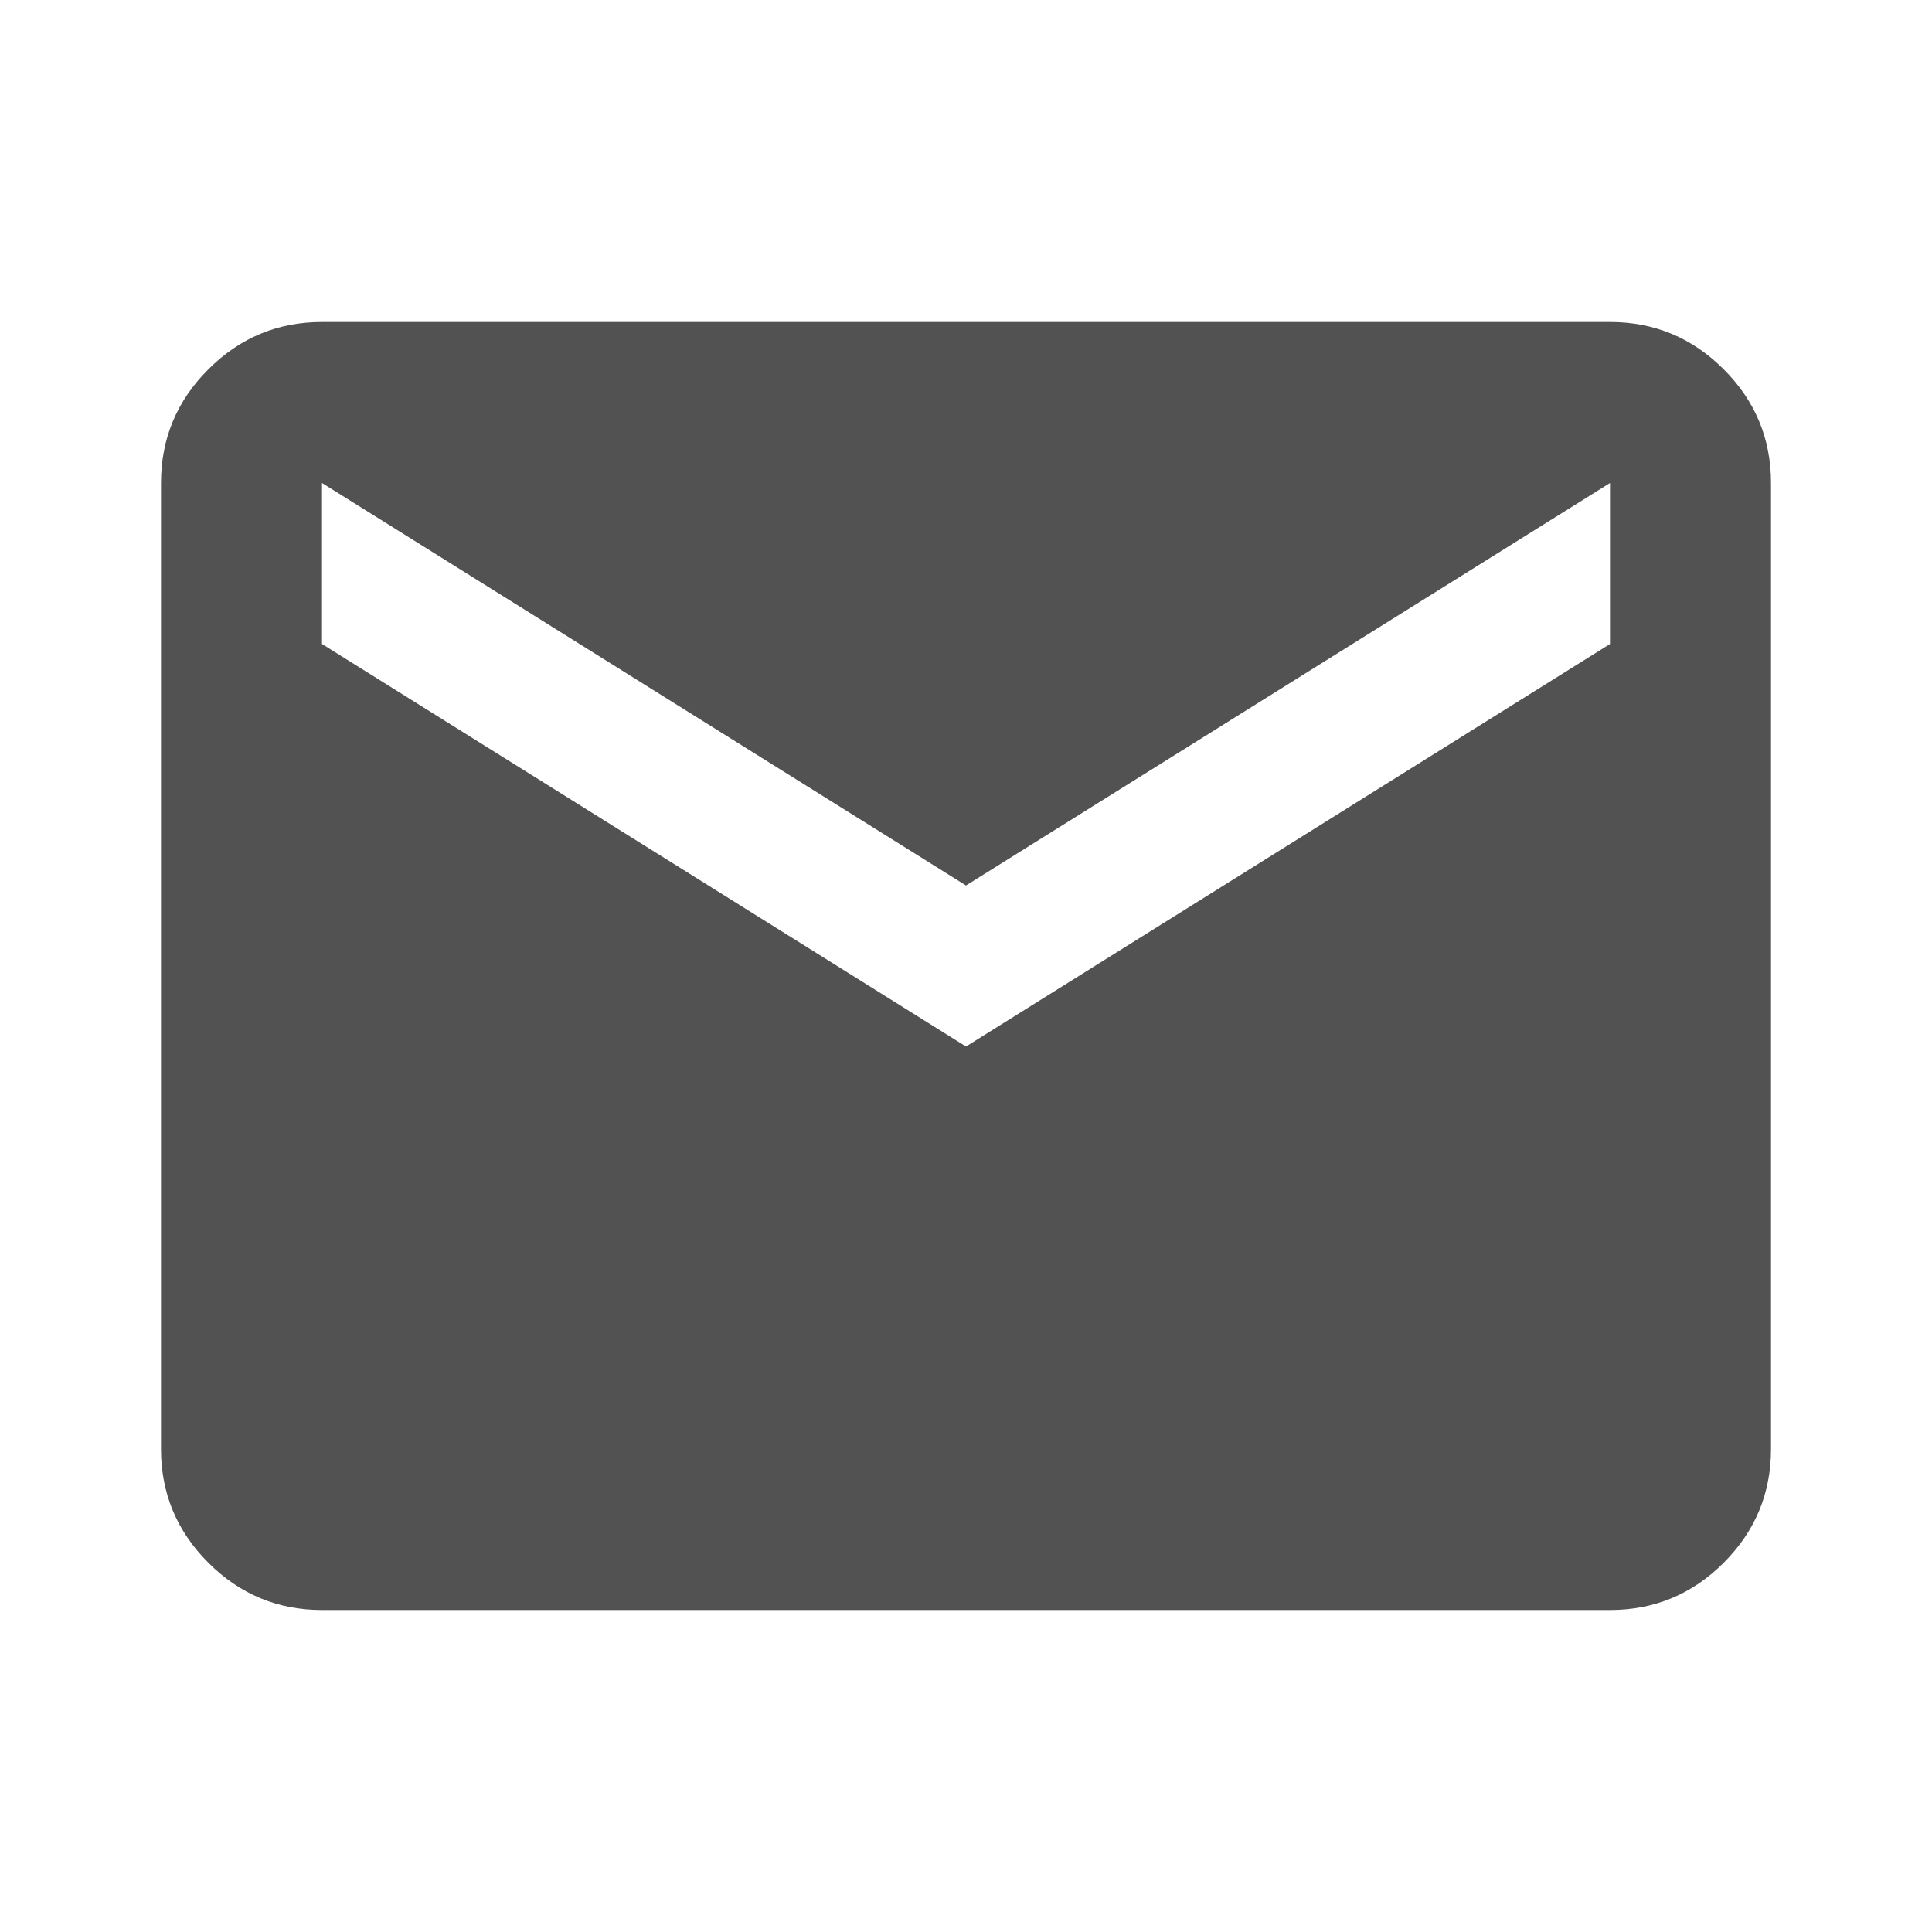<svg width="60" height="60" viewBox="0 0 60 60" fill="none" xmlns="http://www.w3.org/2000/svg">
<path d="M10 50C8.625 50 7.448 49.511 6.47 48.532C5.49 47.552 5 46.375 5 45V15C5 13.625 5.49 12.448 6.47 11.47C7.448 10.49 8.625 10 10 10H50C51.375 10 52.553 10.49 53.532 11.47C54.511 12.448 55 13.625 55 15V45C55 46.375 54.511 47.552 53.532 48.532C52.553 49.511 51.375 50 50 50H10ZM30 32.5L50 20V15L30 27.5L10 15V20L30 32.5Z" fill="#525252"/>
</svg>
